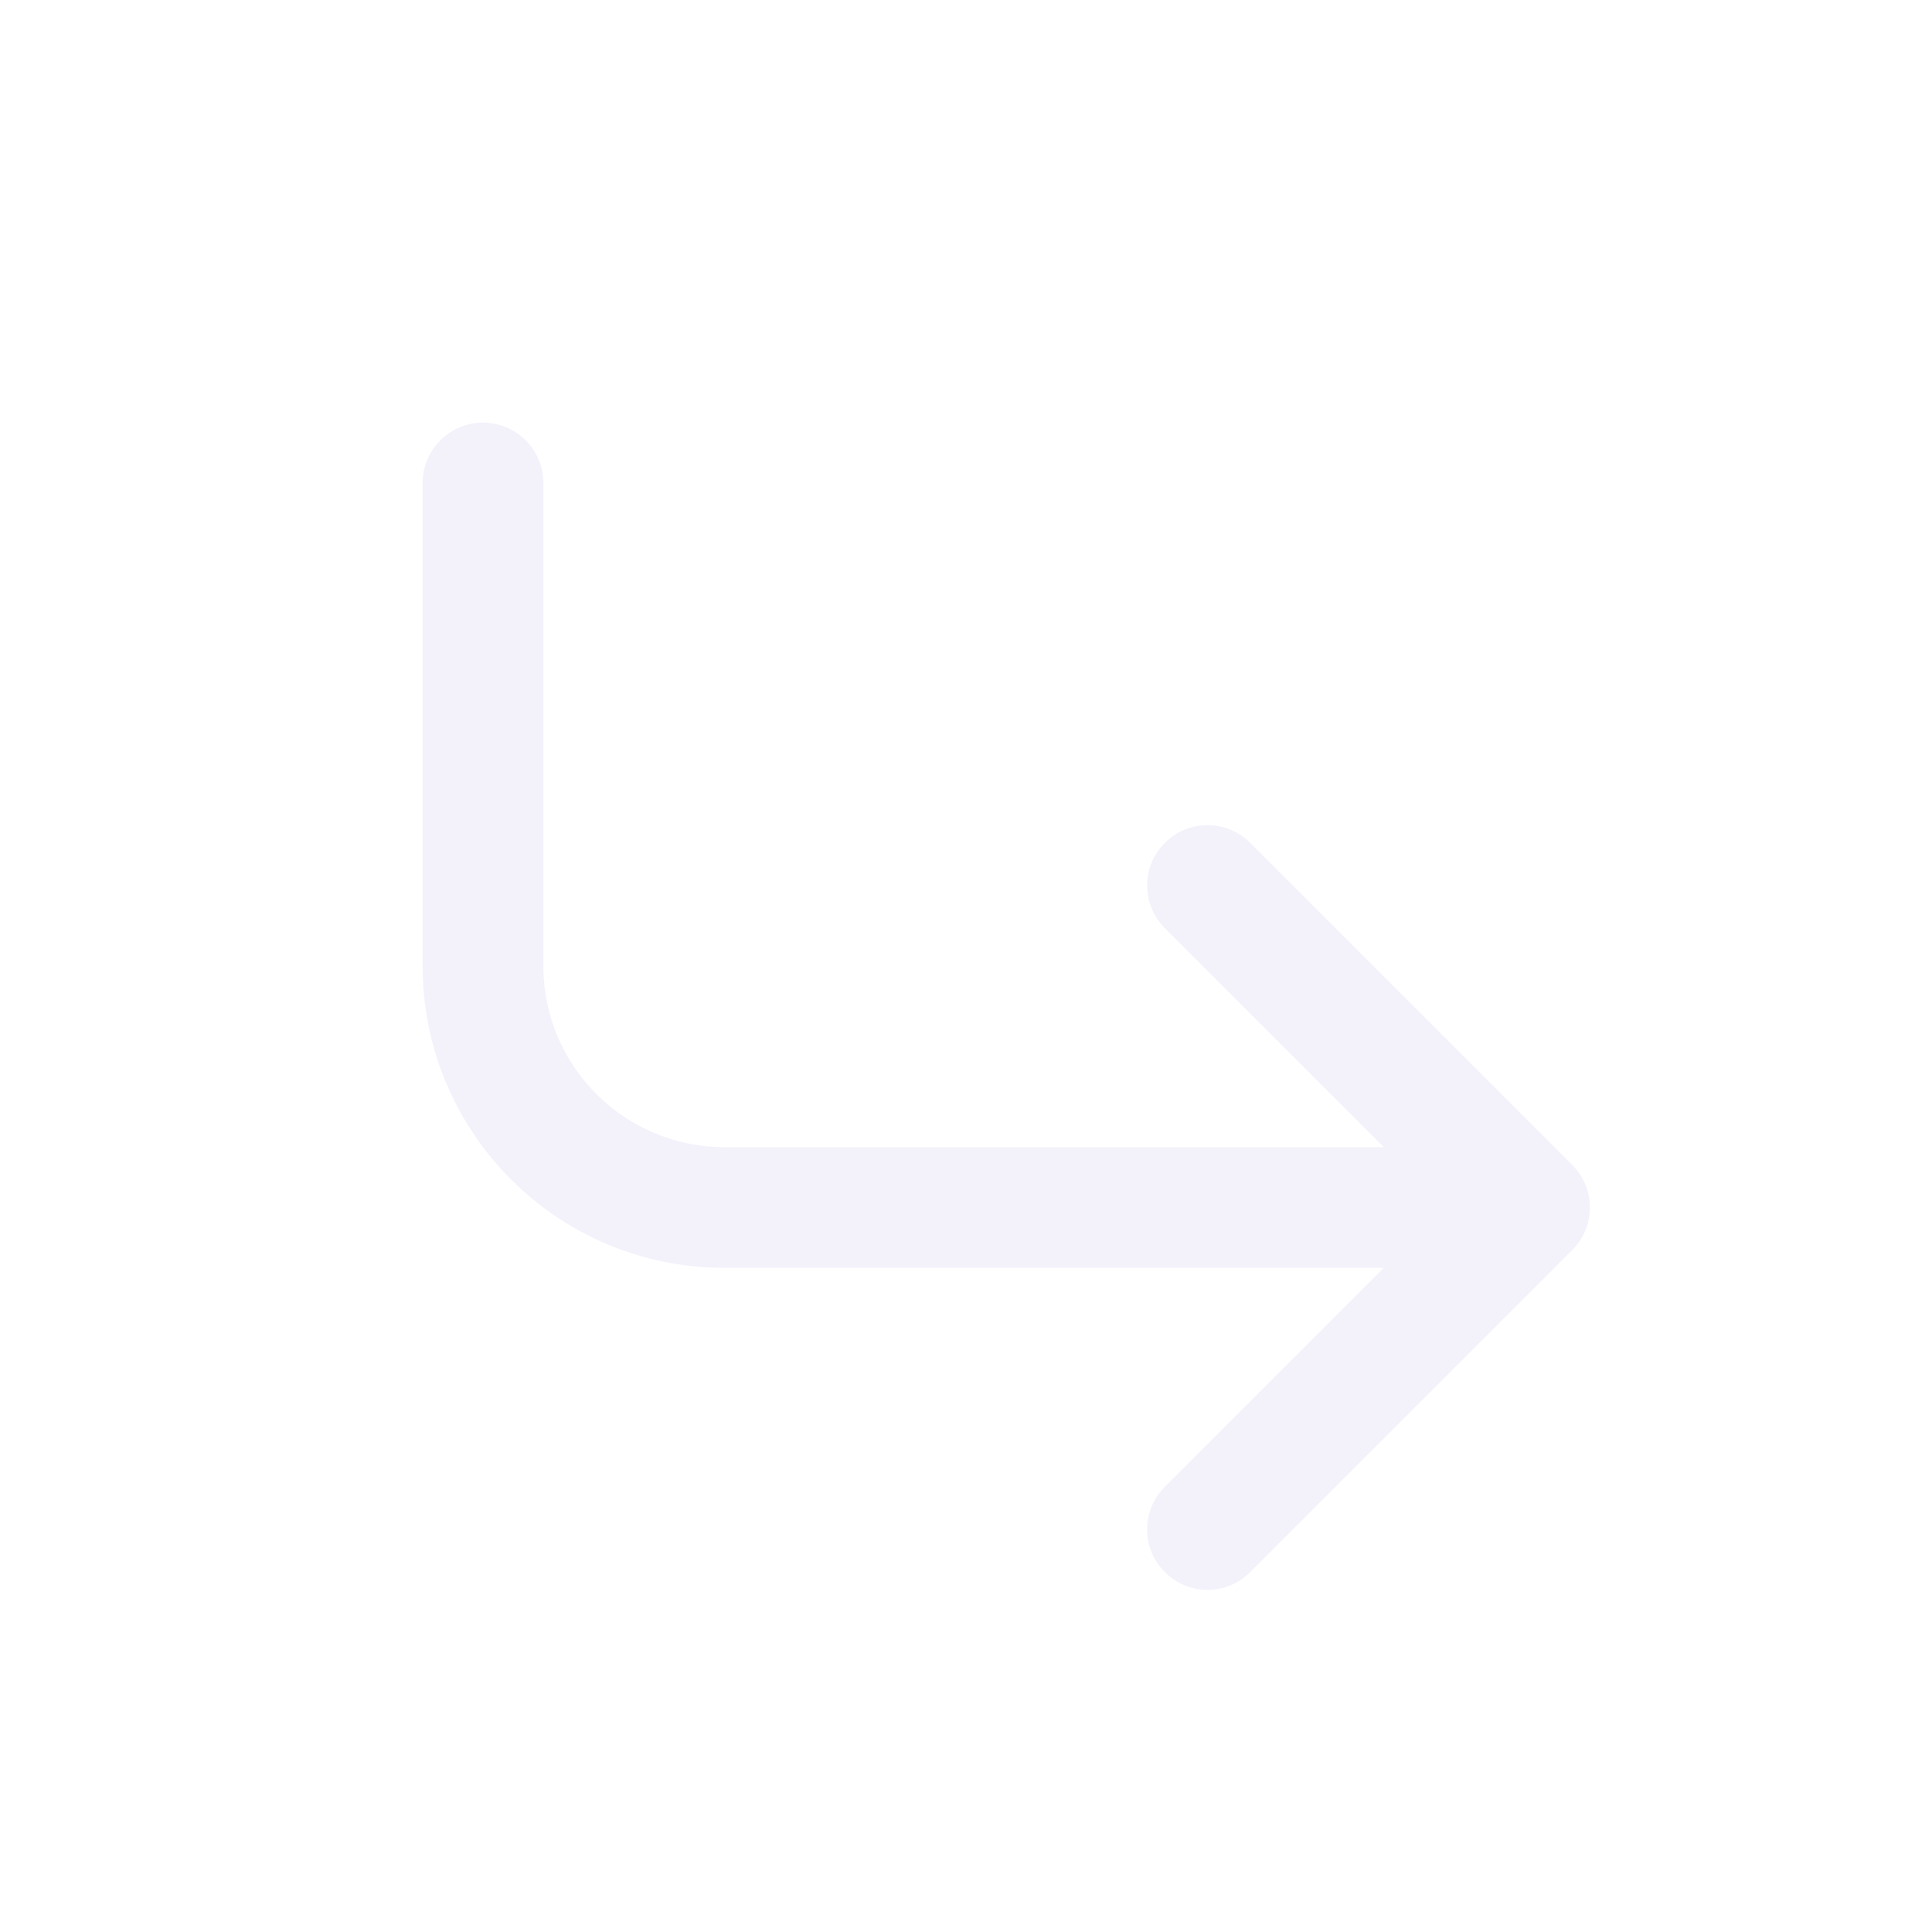 <svg width="24" height="24" viewBox="0 0 24 24" fill="none" xmlns="http://www.w3.org/2000/svg">
<path d="M6.75 6C6.75 5.586 6.414 5.25 6 5.25C5.586 5.25 5.25 5.586 5.25 6H6.75ZM19 15V15.75C19.303 15.75 19.577 15.567 19.693 15.287C19.809 15.007 19.745 14.684 19.53 14.47L19 15ZM15.53 10.47C15.237 10.177 14.763 10.177 14.47 10.47C14.177 10.763 14.177 11.237 14.47 11.53L15.53 10.47ZM14.47 18.47C14.177 18.763 14.177 19.237 14.47 19.53C14.763 19.823 15.237 19.823 15.53 19.53L14.47 18.47ZM19.53 15.53C19.823 15.237 19.823 14.763 19.53 14.47C19.237 14.177 18.763 14.177 18.47 14.47L19.53 15.53ZM5.25 6V12H6.75V6H5.25ZM5.25 12C5.25 14.071 6.929 15.75 9 15.75V14.25C7.757 14.25 6.75 13.243 6.75 12H5.25ZM9 15.75H19V14.25H9V15.75ZM19.53 14.47L15.53 10.47L14.47 11.53L18.47 15.53L19.53 14.47ZM15.53 19.53L19.53 15.53L18.47 14.47L14.47 18.47L15.53 19.53Z" fill="#E1DEF5" fill-opacity="0.4"/>
</svg>
